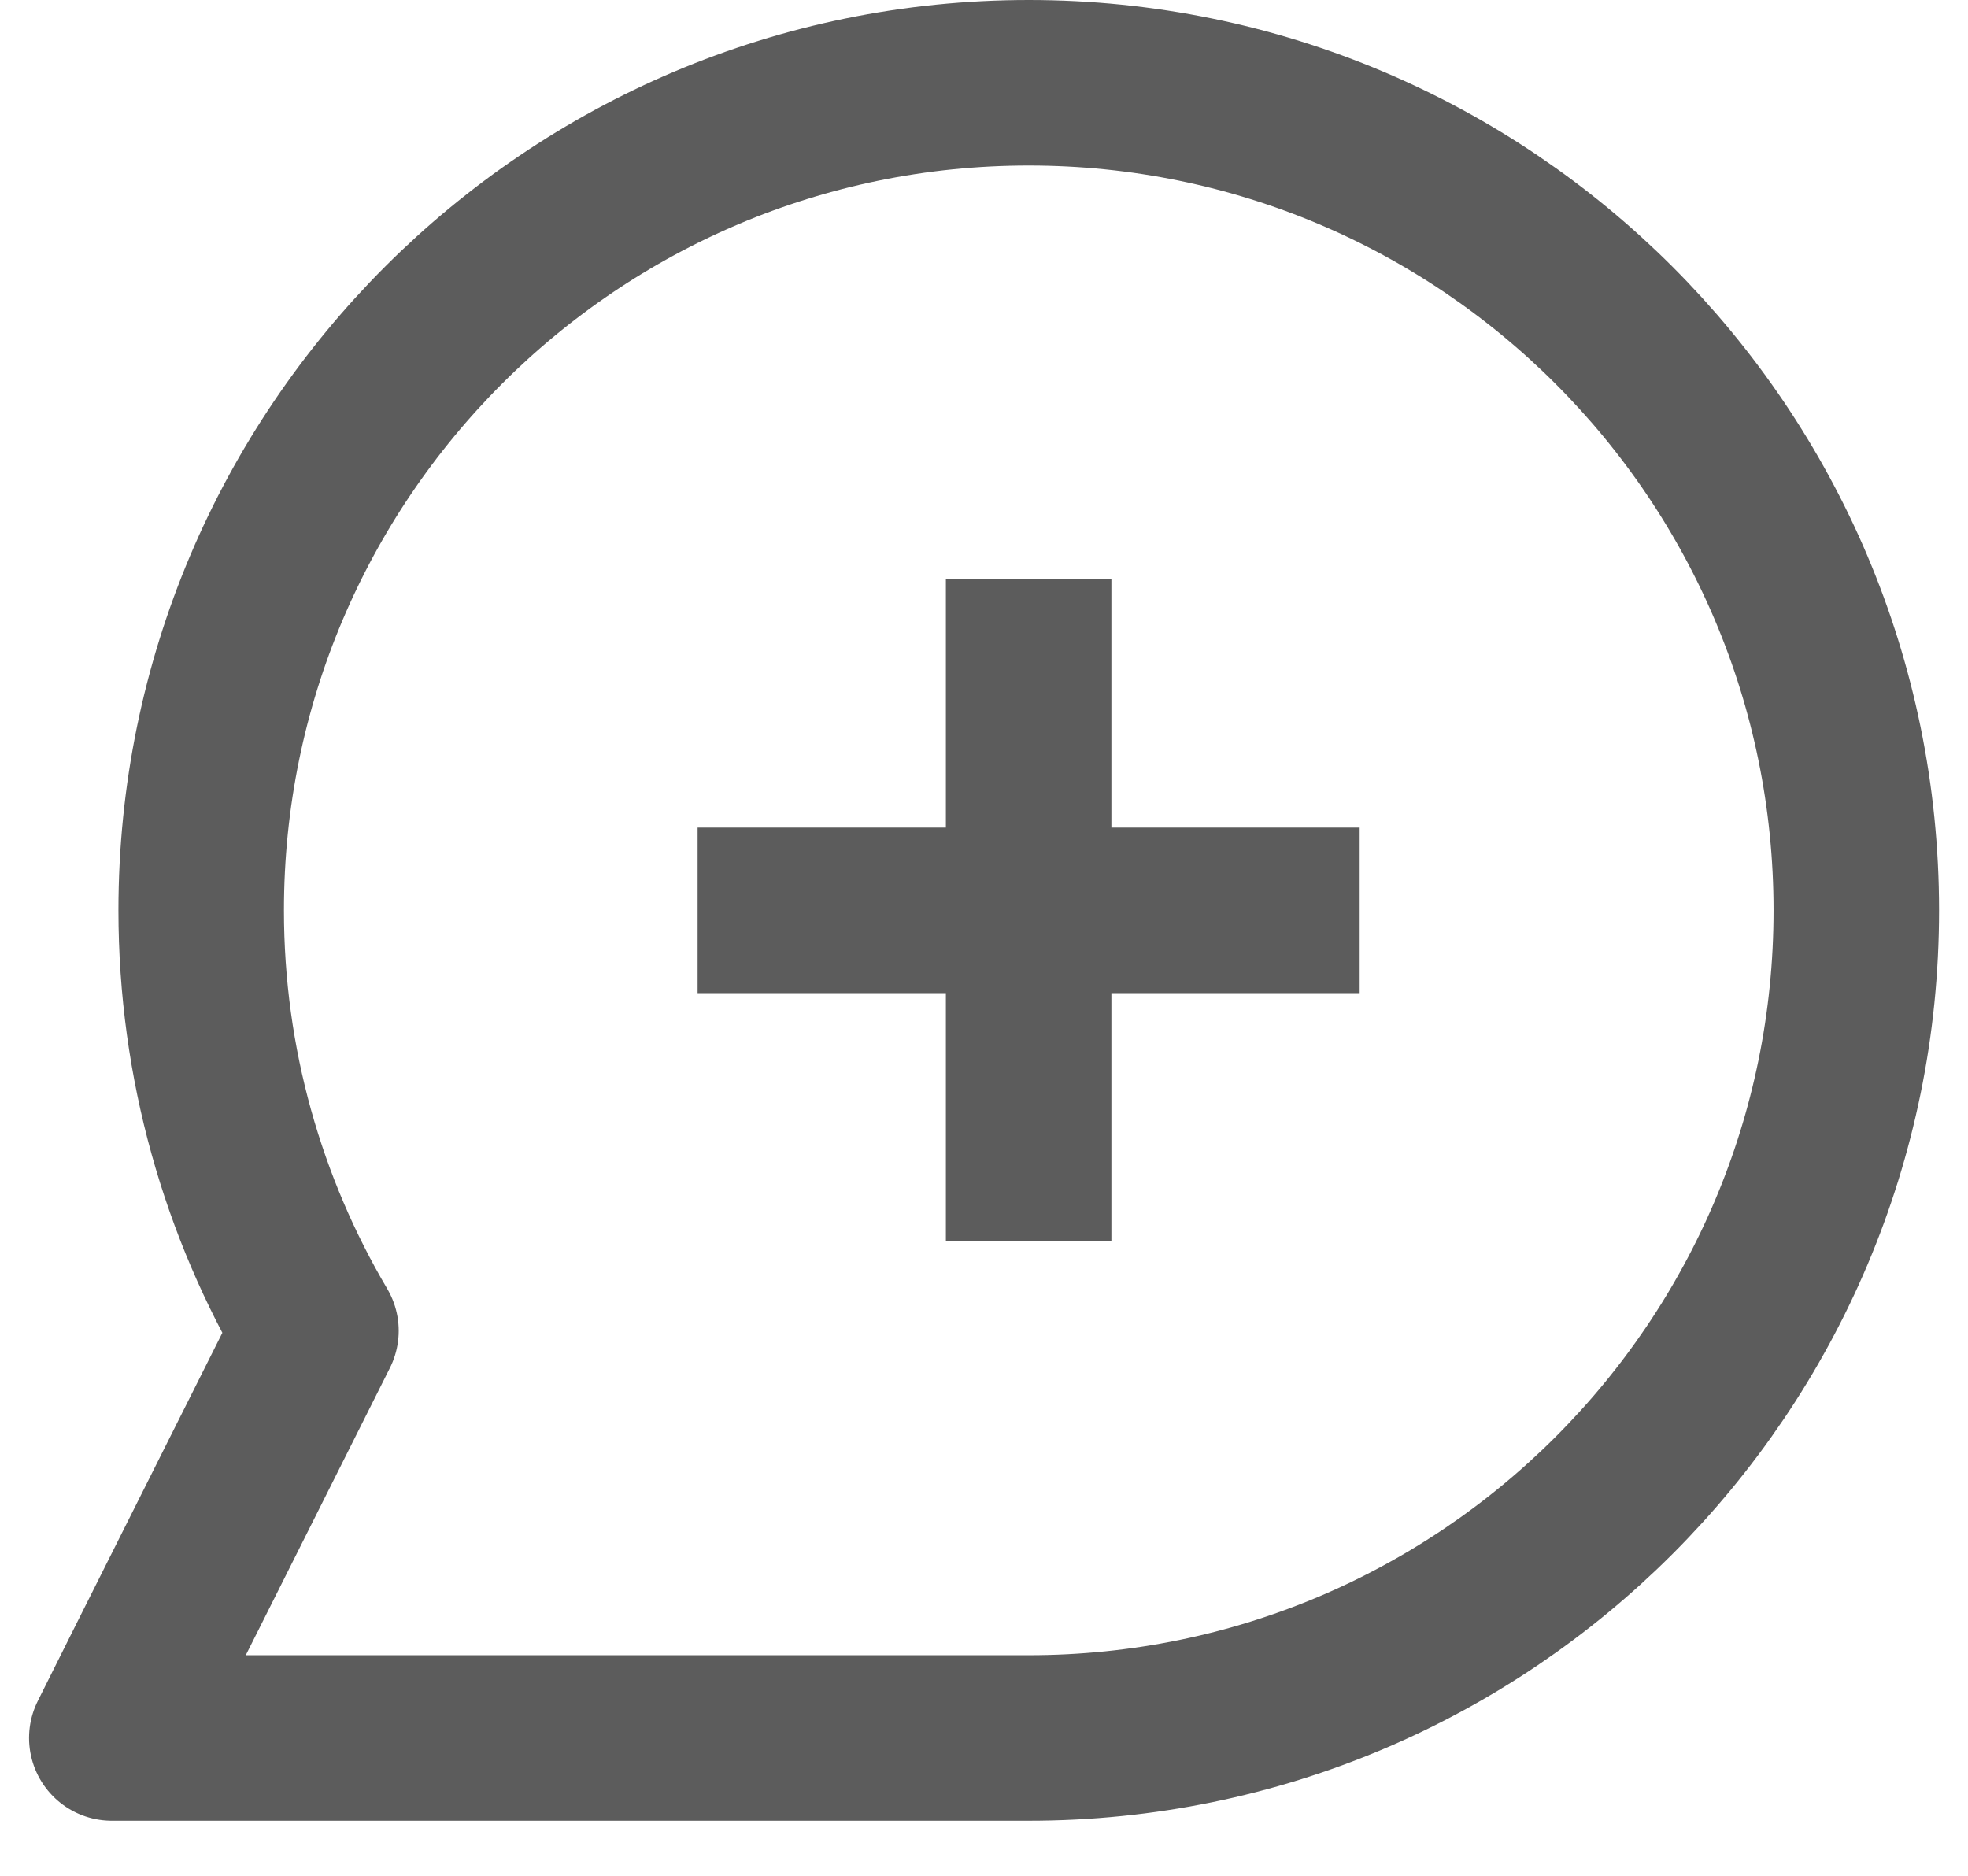 <svg data-v-a154ca7c="" xmlns="http://www.w3.org/2000/svg"
    xmlns:xlink="http://www.w3.org/1999/xlink" width="17.311" height="16.5"
    viewBox="0 0 17.311 17" fill="none">
    <path
        d="M9.061 15.75C13.203 15.75 16.561 12.392 16.561 8.25C16.561 4.108 13.203 0.75 9.061 0.75C4.919 0.75 1.561 4.108 1.561 8.25C1.561 9.64 1.942 10.944 2.601 12.06L1.111 15.03L0.751 15.75L9.061 15.75Z"
        stroke="rgba(92, 92, 92, 1)" stroke-width="1.5" stroke-linejoin="round"></path>
    <path stroke="rgba(92, 92, 92, 1)" stroke-width="1.5" stroke-linejoin="round"
        d="M6.06 8.25L12.06 8.25M9.06 5.25L9.06 11.25"></path>
</svg>